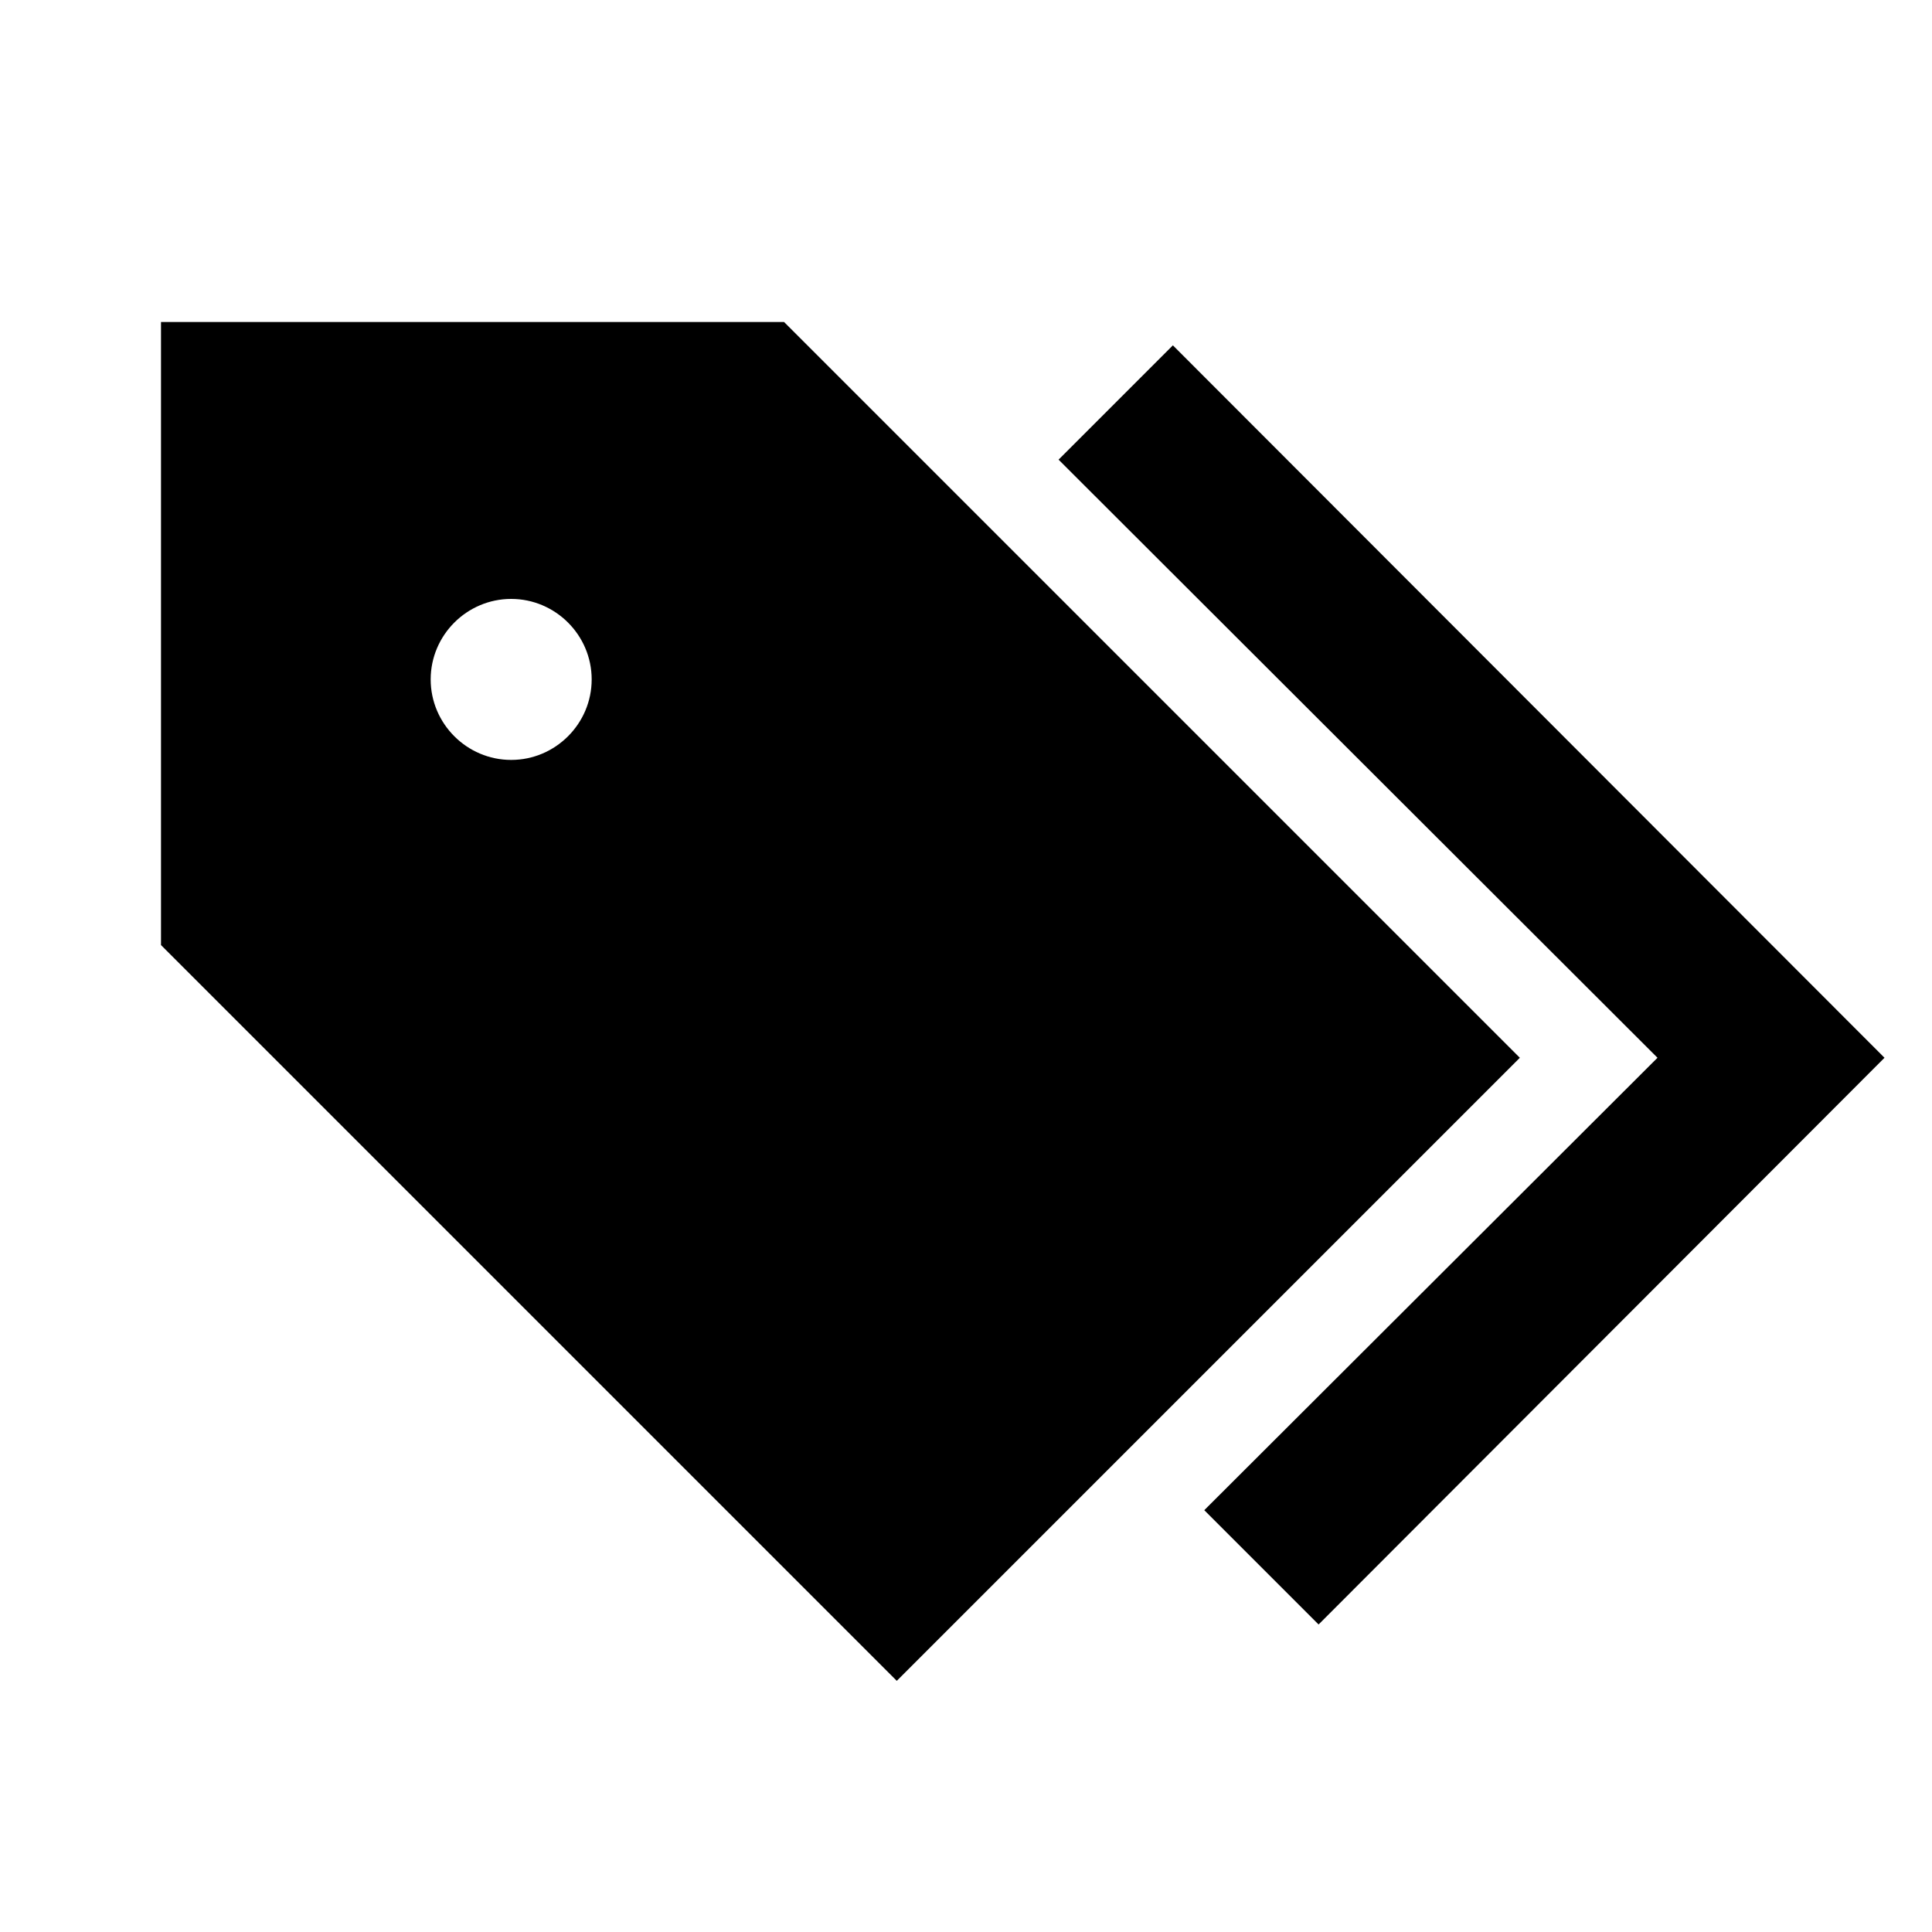 <svg width="24" height="24" viewBox="0 0 24 24" fill="none" xmlns="http://www.w3.org/2000/svg">
<path d="M9.74 4H2V11.74L11.14 20.88L18.88 13.14L9.74 4ZM6.35 9.44C5.8 9.44 5.35 8.99 5.35 8.44C5.35 7.89 5.8 7.44 6.35 7.44C6.9 7.44 7.35 7.89 7.35 8.44C7.35 8.99 6.9 9.44 6.35 9.44Z" fill="black"/>
<path d="M14.57 4.29L13.15 5.71L20.59 13.14L14.96 18.76L16.38 20.18L23.41 13.14L14.57 4.29Z" fill="black"/>
</svg>
